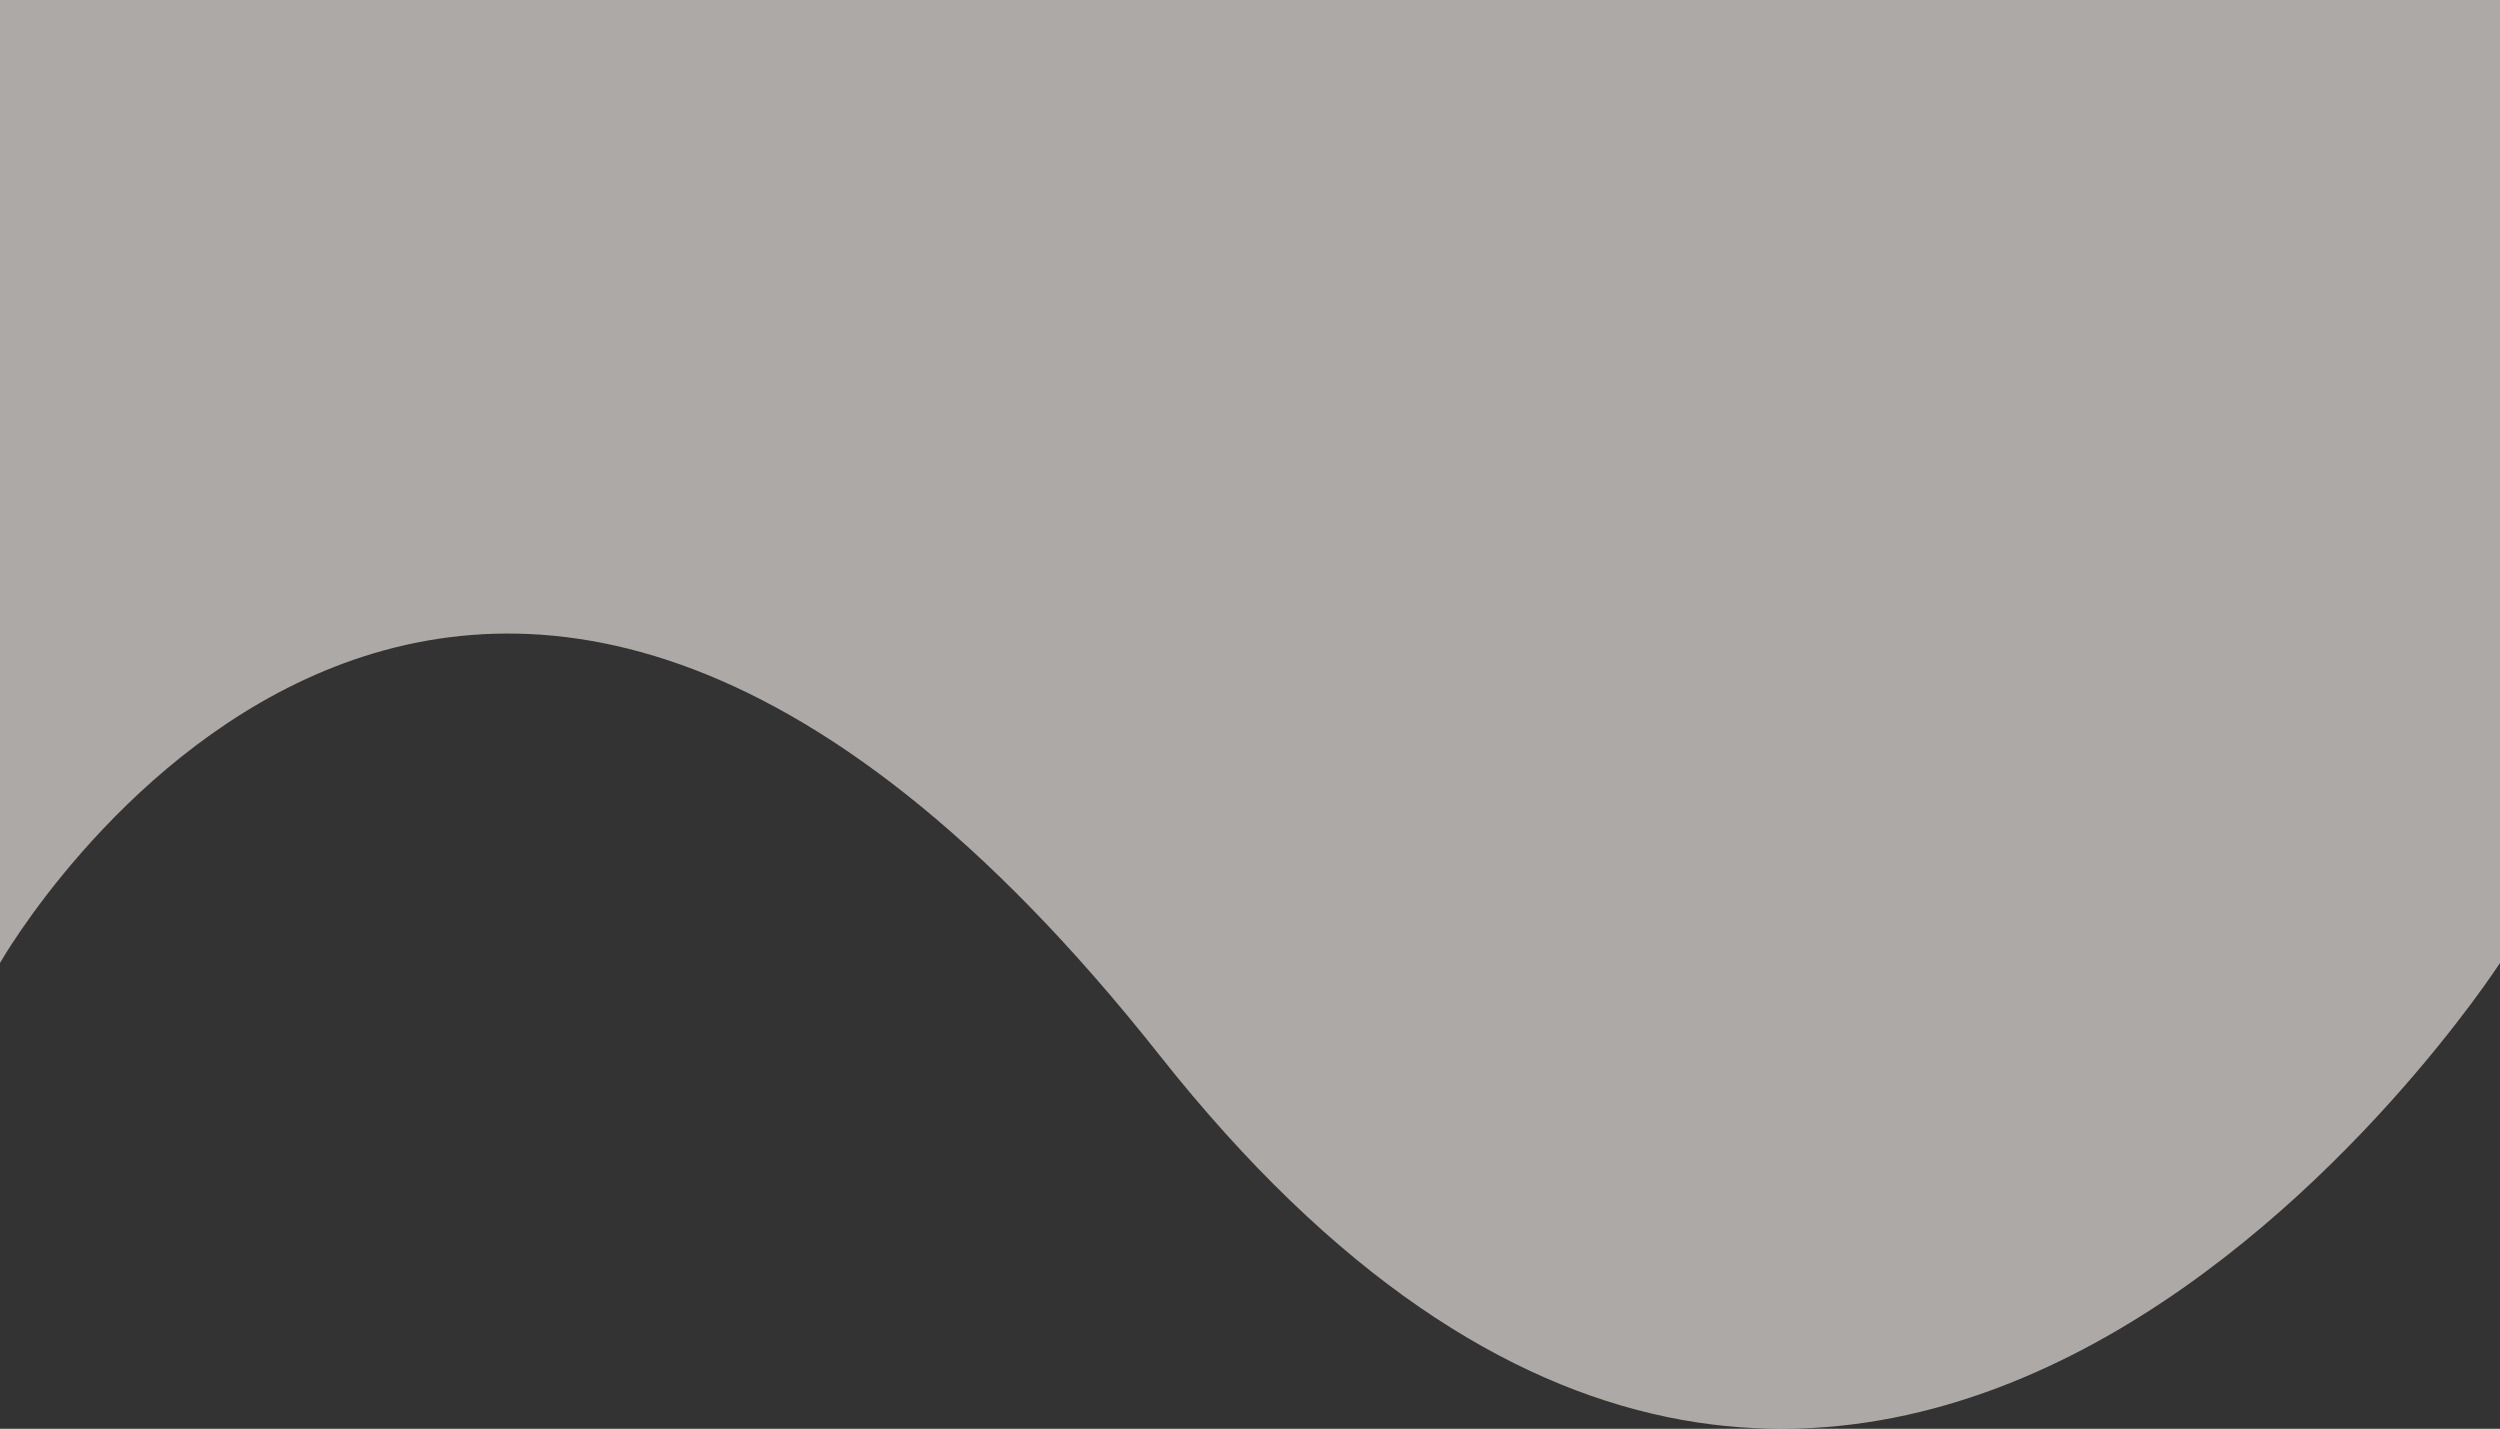 <svg width="1440" height="823" viewBox="0 0 1440 823" fill="none" xmlns="http://www.w3.org/2000/svg">
<rect x="0" y="0" width="1440" height="823" fill="#333333" stroke="none"/>
<path d="M0 554.664C0 554.664 261.75 94.292 667.875 607.783C1074 1121.28 1440 554.664 1440 554.664L1440 0H0V554.664Z" fill="#FFF8F5" fill-opacity="0.6"/>
</svg>
